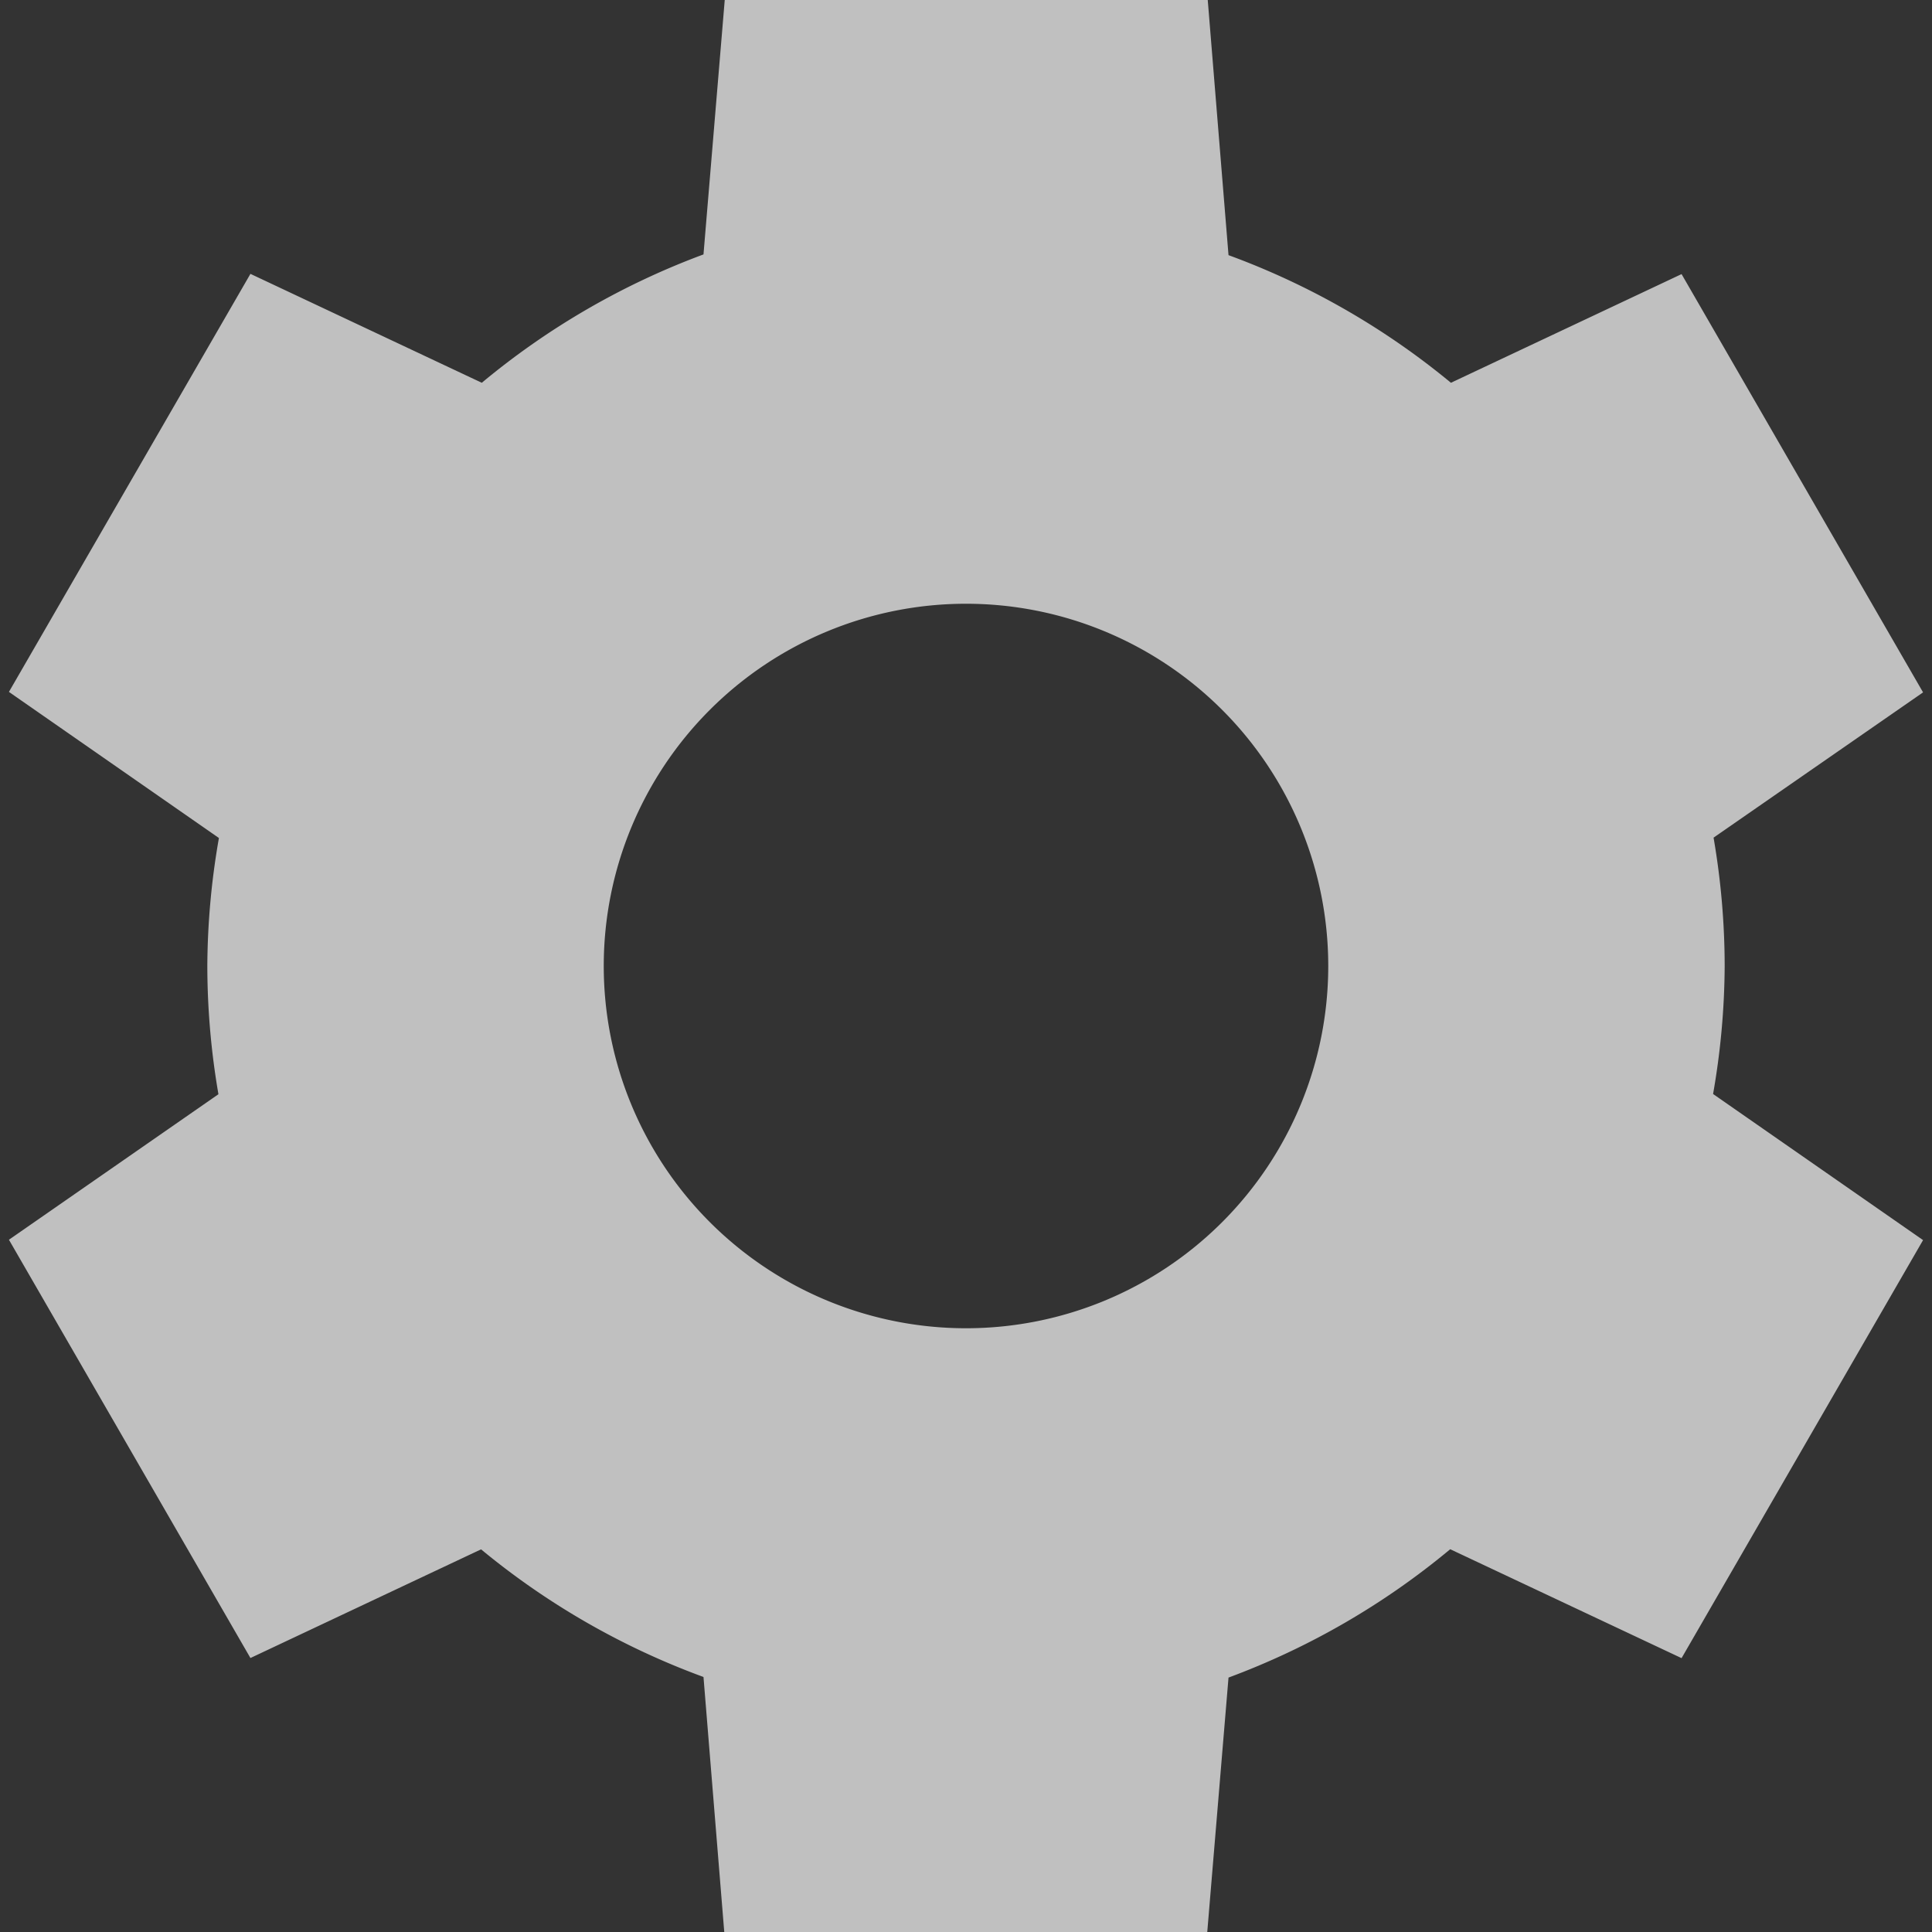 <svg xmlns="http://www.w3.org/2000/svg" width="16" height="16">
    <rect width="100%" height="100%" fill="#333333" stroke="none"/>
    <defs>
        <style id="current-color-scheme" type="text/css">
            .ColorScheme-Highlight{color:#a0b6cb}.ColorScheme-NeutralText{color:#f5cba3}.ColorScheme-PositiveText{color:#add49f}.ColorScheme-NegativeText{color:#ec9b97}
        </style>
    </defs>
    <path d="m6.002 0-.176 2.107A6.285 6.285 0 0 0 3.99 3.17l-1.916-.902-2 3.462 1.739 1.21a6.285 6.285 0 0 0-.096 1.058 6.285 6.285 0 0 0 .092 1.064L.074 10.267l2 3.464 1.91-.9a6.285 6.285 0 0 0 1.842 1.057L5.998 16h4l.176-2.107a6.285 6.285 0 0 0 1.836-1.063l1.916.902 2-3.462-1.739-1.21a6.285 6.285 0 0 0 .096-1.058 6.285 6.285 0 0 0-.092-1.065l1.735-1.203-2-3.464-1.91.9a6.285 6.285 0 0 0-1.842-1.057L10.002 0h-4zM8 5a3 3 0 0 1 3 3 3 3 0 0 1-3 3 3 3 0 0 1-3-3 3 3 0 0 1 3-3z" style="fill:currentColor;color:#fdfdfd;opacity:.7"/>
</svg>
